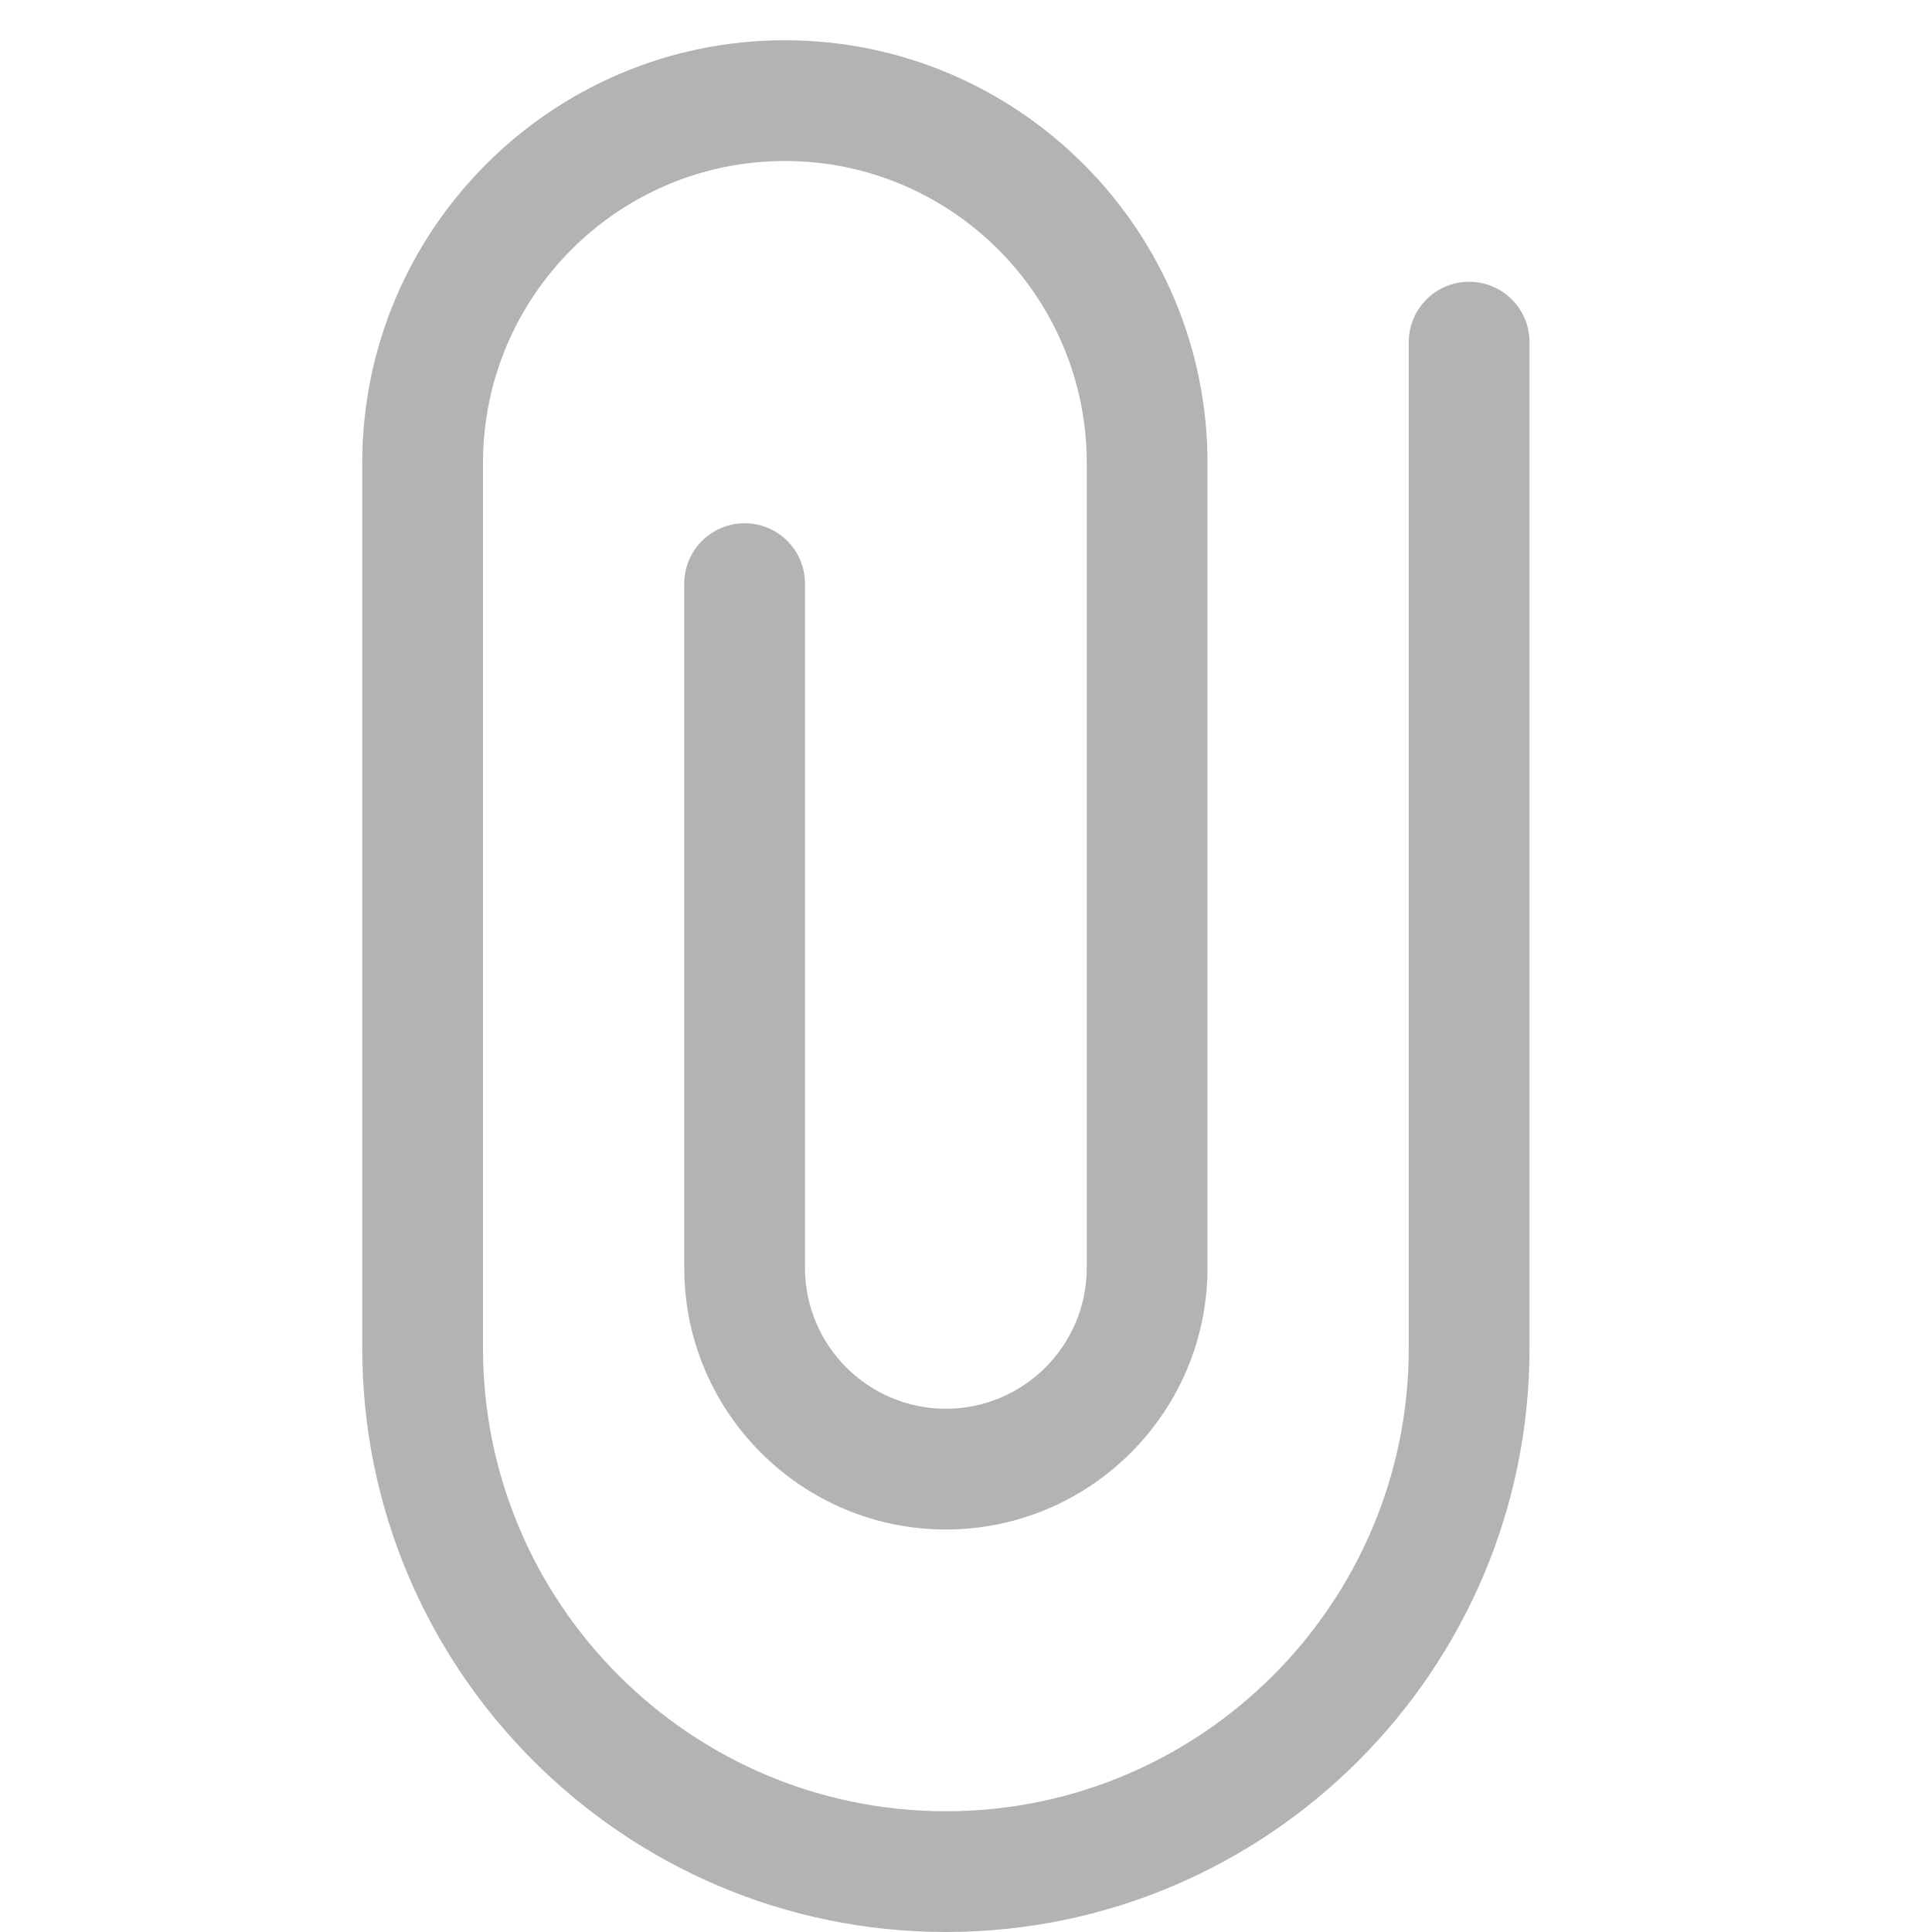 <?xml version="1.0" encoding="utf-8"?>
<!-- Generator: Adobe Illustrator 19.2.0, SVG Export Plug-In . SVG Version: 6.00 Build 0)  -->
<!DOCTYPE svg PUBLIC "-//W3C//DTD SVG 1.1//EN" "http://www.w3.org/Graphics/SVG/1.1/DTD/svg11.dtd">
<svg version="1.1" id="Layer_1" xmlns="http://www.w3.org/2000/svg" xmlns:xlink="http://www.w3.org/1999/xlink" x="0px" y="0px"
	 width="48px" height="48px" viewBox="0 0 48 48" enable-background="new 0 0 48 48" xml:space="preserve">
<path fill="#B3B3B3" d="M23.5,48C15.505,48,9,41.495,9,33.5v-22C9,5.71,13.71,1,19.5,1S30,5.71,30,11.5v20
	c0,3.584-2.916,6.5-6.5,6.5S17,35.084,17,31.5v-17c0-0.828,0.672-1.5,1.5-1.5s1.5,0.672,1.5,1.5v17
	c0,1.93,1.57,3.5,3.5,3.5s3.5-1.57,3.5-3.5v-20C27,7.364,23.636,4,19.5,4S12,7.364,12,11.5v22
	C12,39.841,17.159,45,23.5,45S35,39.841,35,33.5v-25C35,7.672,35.672,7,36.5,7S38,7.672,38,8.5v25
	C38,41.495,31.495,48,23.5,48z"/>
</svg>
